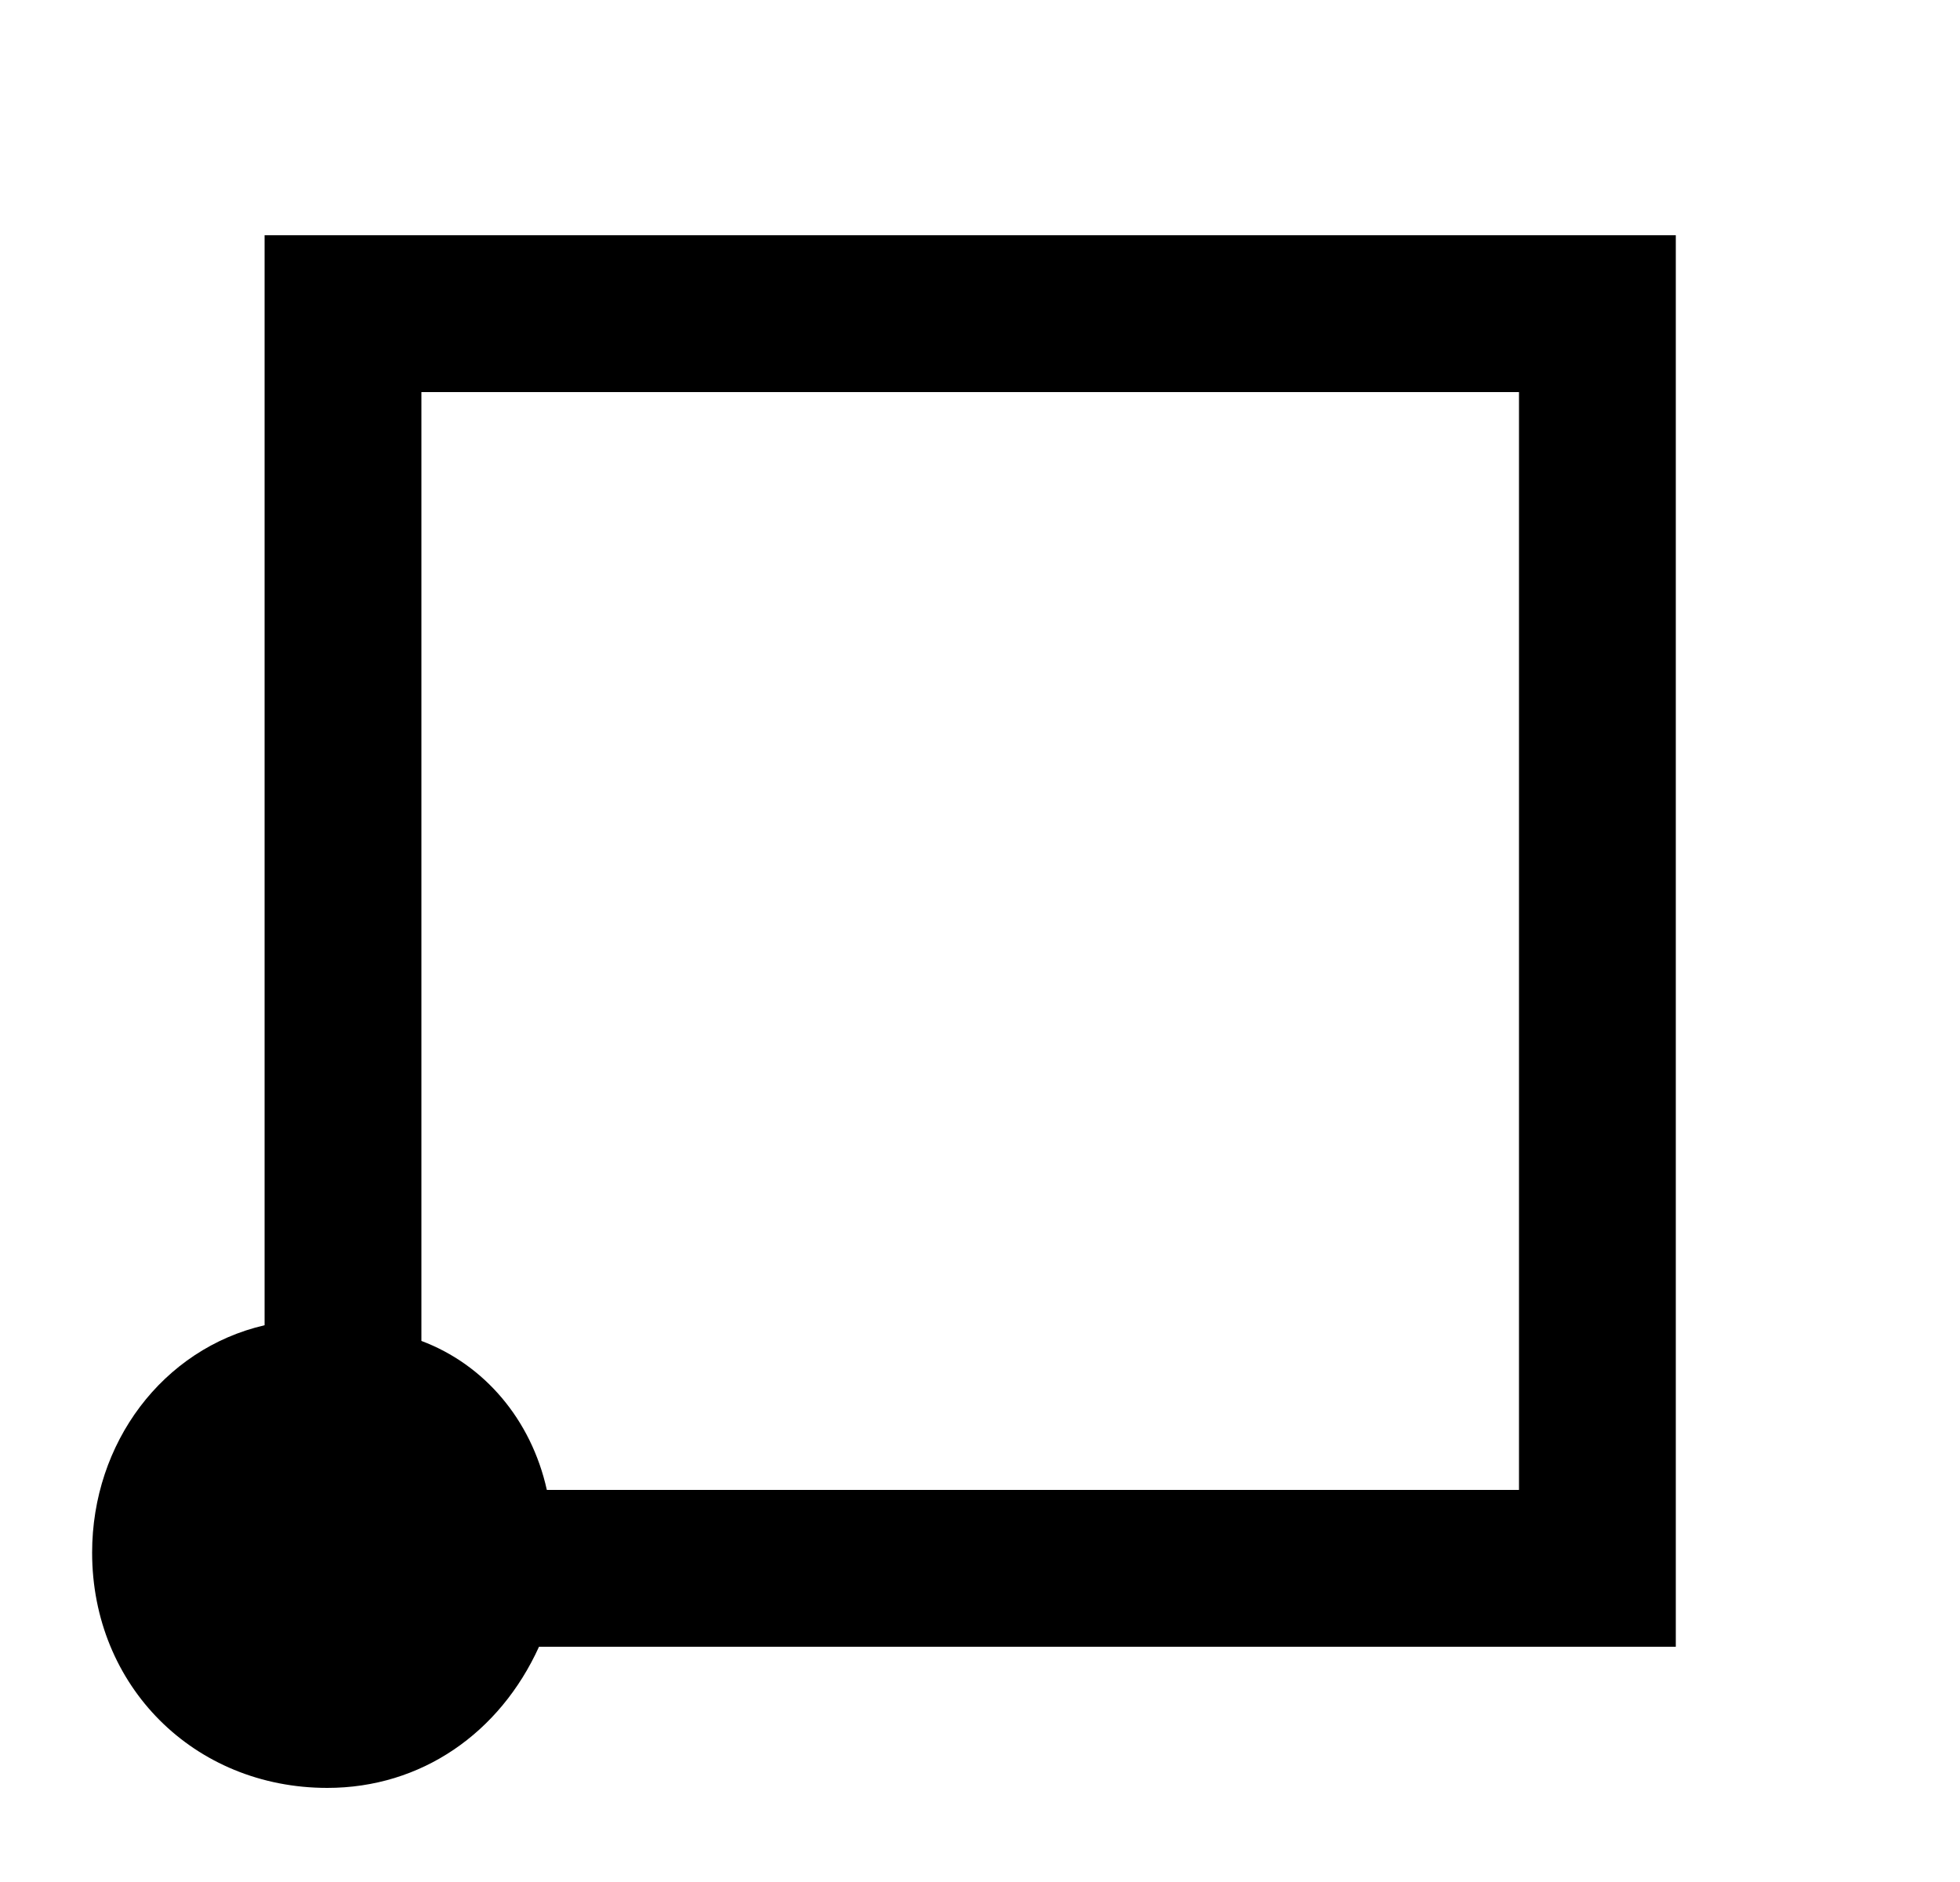 <svg width="25" height="24" viewBox="0 0 25 24" fill="currentColor" xmlns="http://www.w3.org/2000/svg">
  <path id="Vector" fill-rule="evenodd" clip-rule="evenodd" d="M21.375 3H3.375V16.9C2.075 17.2 1.175 18.4 1.175 19.8C1.175 21.5 2.475 22.8 4.175 22.8C5.375 22.8 6.375 22.1 6.875 21H21.375V3ZM19.375 19H6.975C6.775 18.1 6.175 17.4 5.375 17.1V5H19.375V19Z"/>
</svg>
